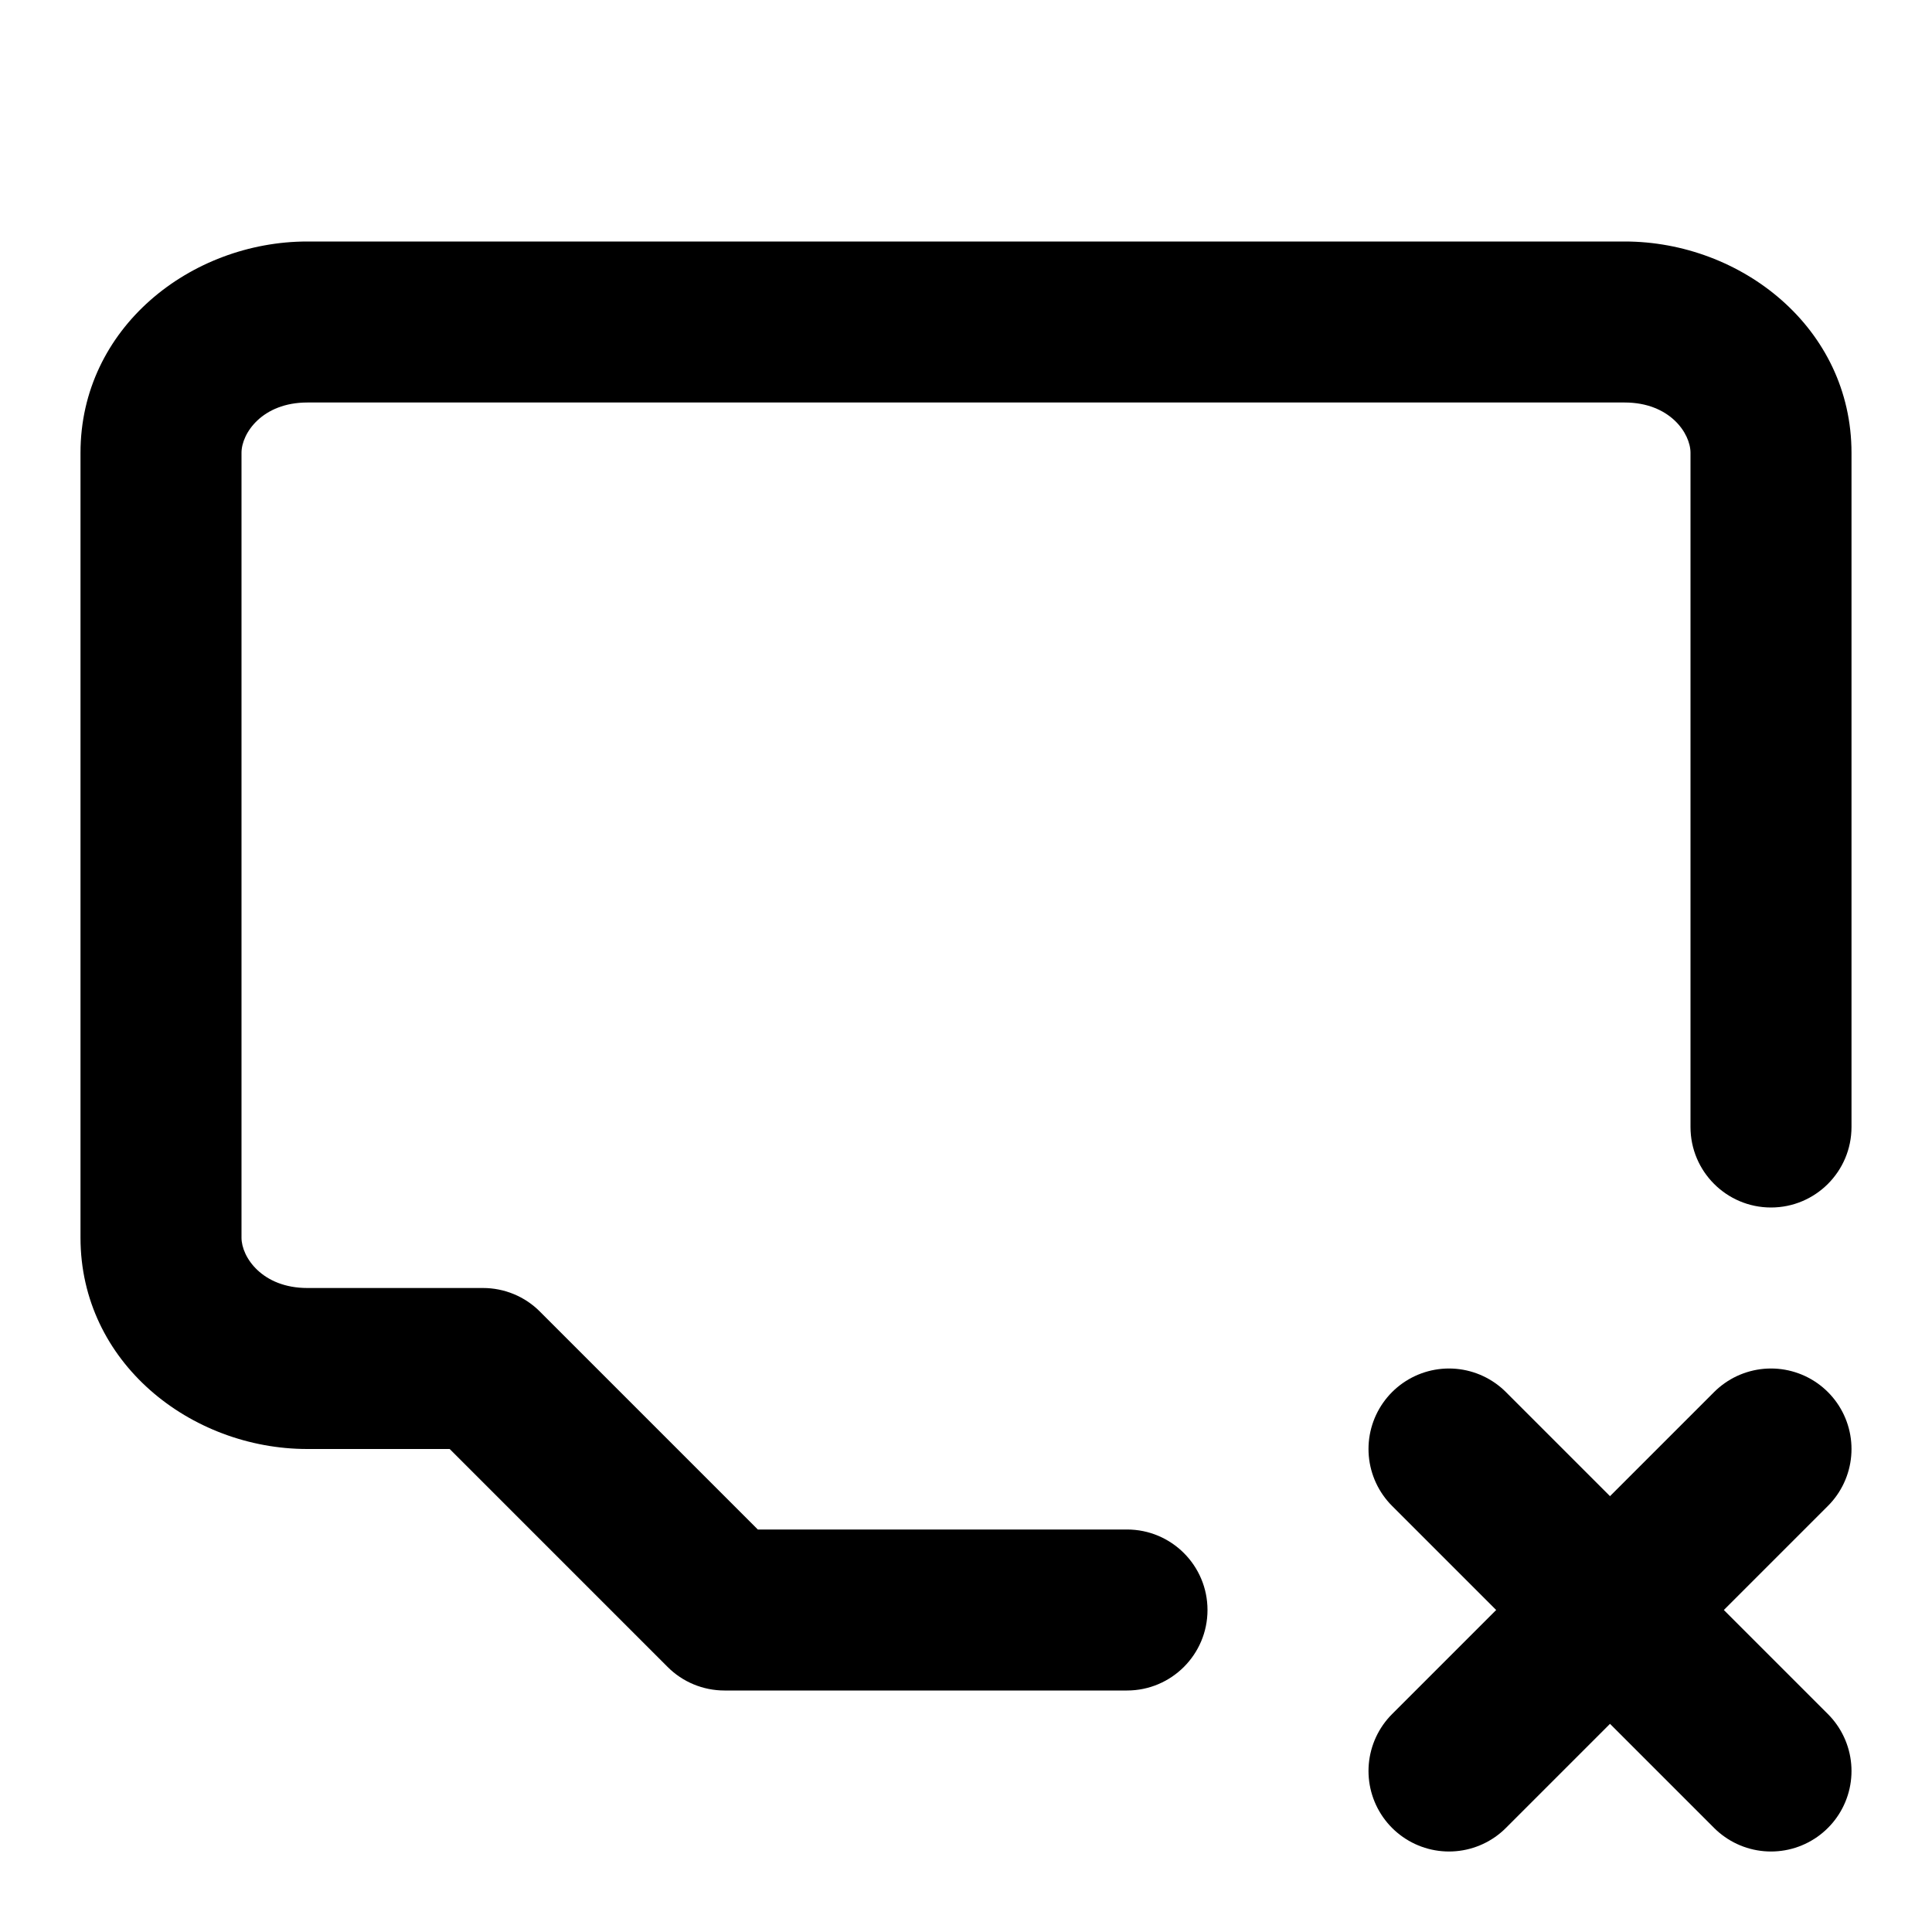 <svg width="24" height="24" viewBox="0 0 24 24" fill="none" xmlns="http://www.w3.org/2000/svg">
<path d="M21 14C21 14.552 21.448 15 22 15C22.552 15 23 14.552 23 14H21ZM6 17L6.707 16.293C6.52 16.105 6.265 16 6 16V17ZM9 20L8.293 20.707C8.48 20.895 8.735 21 9 21V20ZM14 21C14.552 21 15 20.552 15 20C15 19.448 14.552 19 14 19V21ZM3.818 5H20.182V3H3.818V5ZM20.182 5C20.742 5 21 5.382 21 5.625H23C23 4.073 21.63 3 20.182 3V5ZM21 5.625V14H23V5.625H21ZM3.818 16C3.258 16 3 15.617 3 15.375H1C1 16.927 2.37 18 3.818 18V16ZM3 15.375V5.625H1V15.375H3ZM3 5.625C3 5.382 3.258 5 3.818 5V3C2.37 3 1 4.073 1 5.625H3ZM6 16H3.818V18H6V16ZM9 21H14V19H9V21ZM9.707 19.293L6.707 16.293L5.293 17.707L8.293 20.707L9.707 19.293Z" fill="black"/>
<path d="M18 18L22 22" stroke="black" stroke-width="2" stroke-linecap="round" stroke-linejoin="round"/>
<path d="M22 18L18 22" stroke="black" stroke-width="2" stroke-linecap="round" stroke-linejoin="round"/>
</svg>
